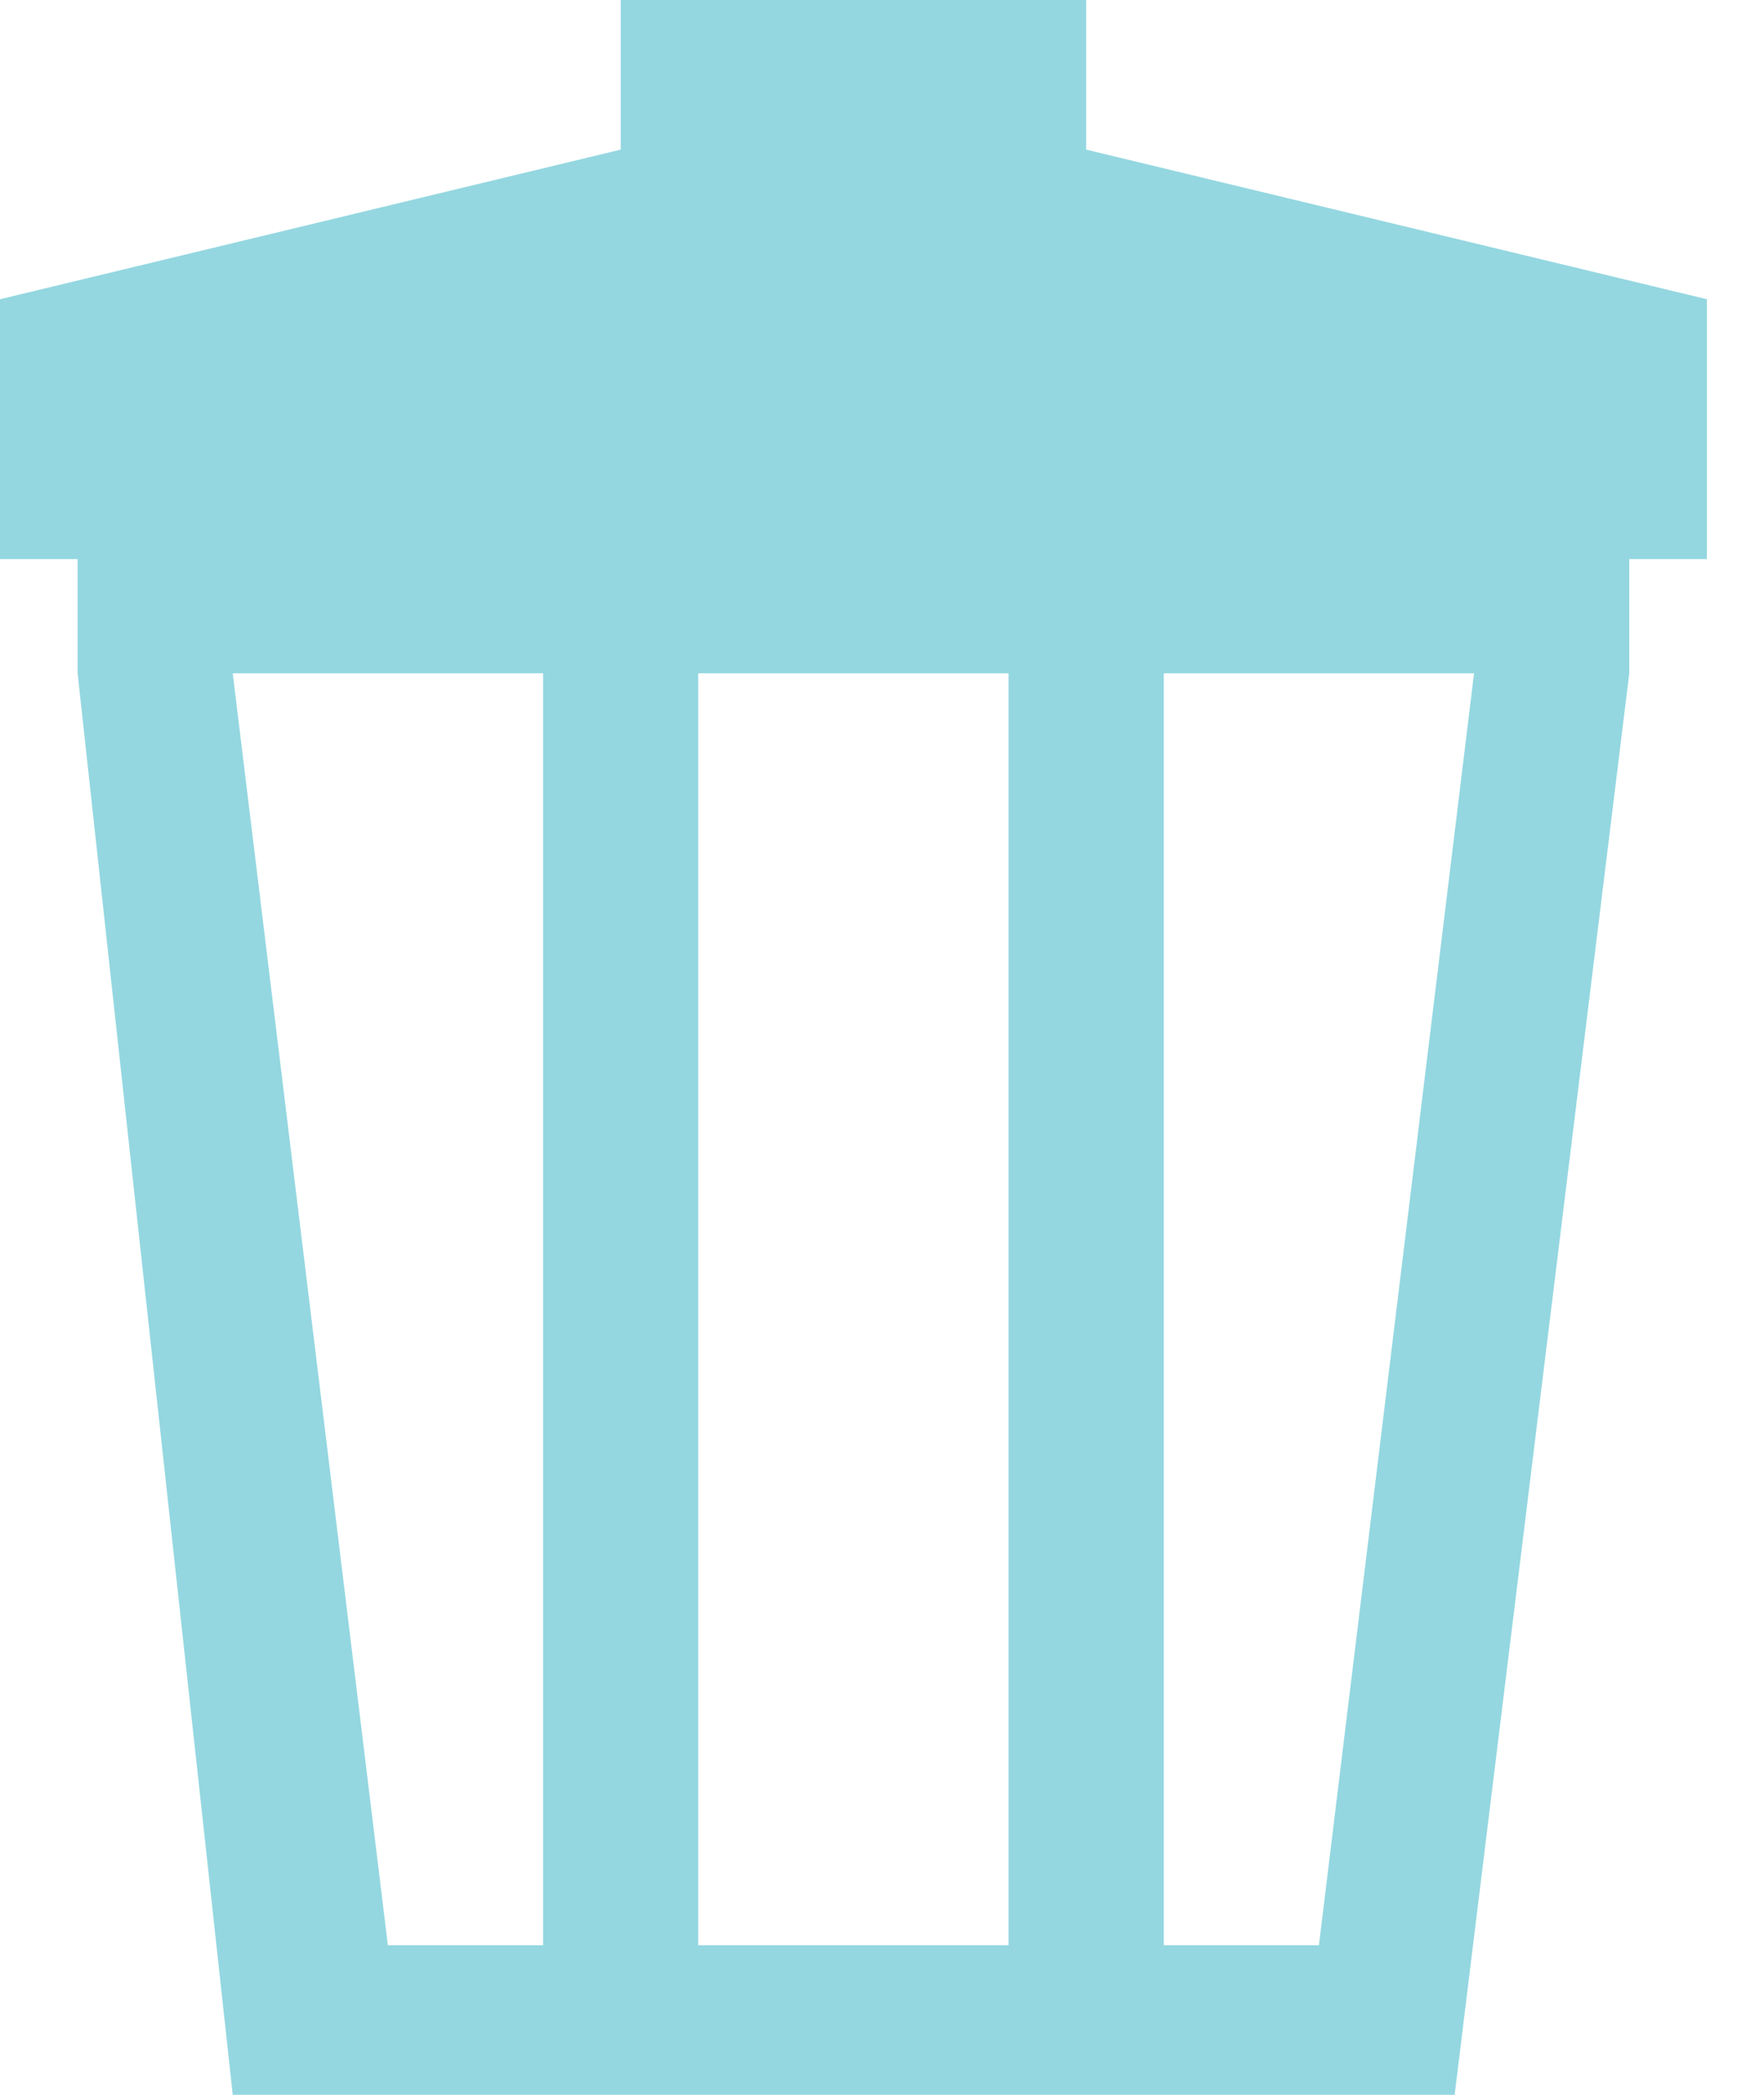 <svg width="16" height="19" viewBox="0 0 16 19" fill="none" xmlns="http://www.w3.org/2000/svg">
<path d="M0.704 6.107L2.111 19H13.194L14.778 6.107V4.75H0.704V6.107ZM10.556 6.107H13.37L11.963 17.643H10.556V6.107ZM6.333 6.107H9.148V17.643H6.333V6.107ZM4.926 6.107V17.643H3.518L2.111 6.107H4.926ZM9.852 1.357V0H5.63V1.357L0 2.714V5.071H15.482V2.714L9.852 1.357Z" fill="#94D7E0"/>
</svg>
